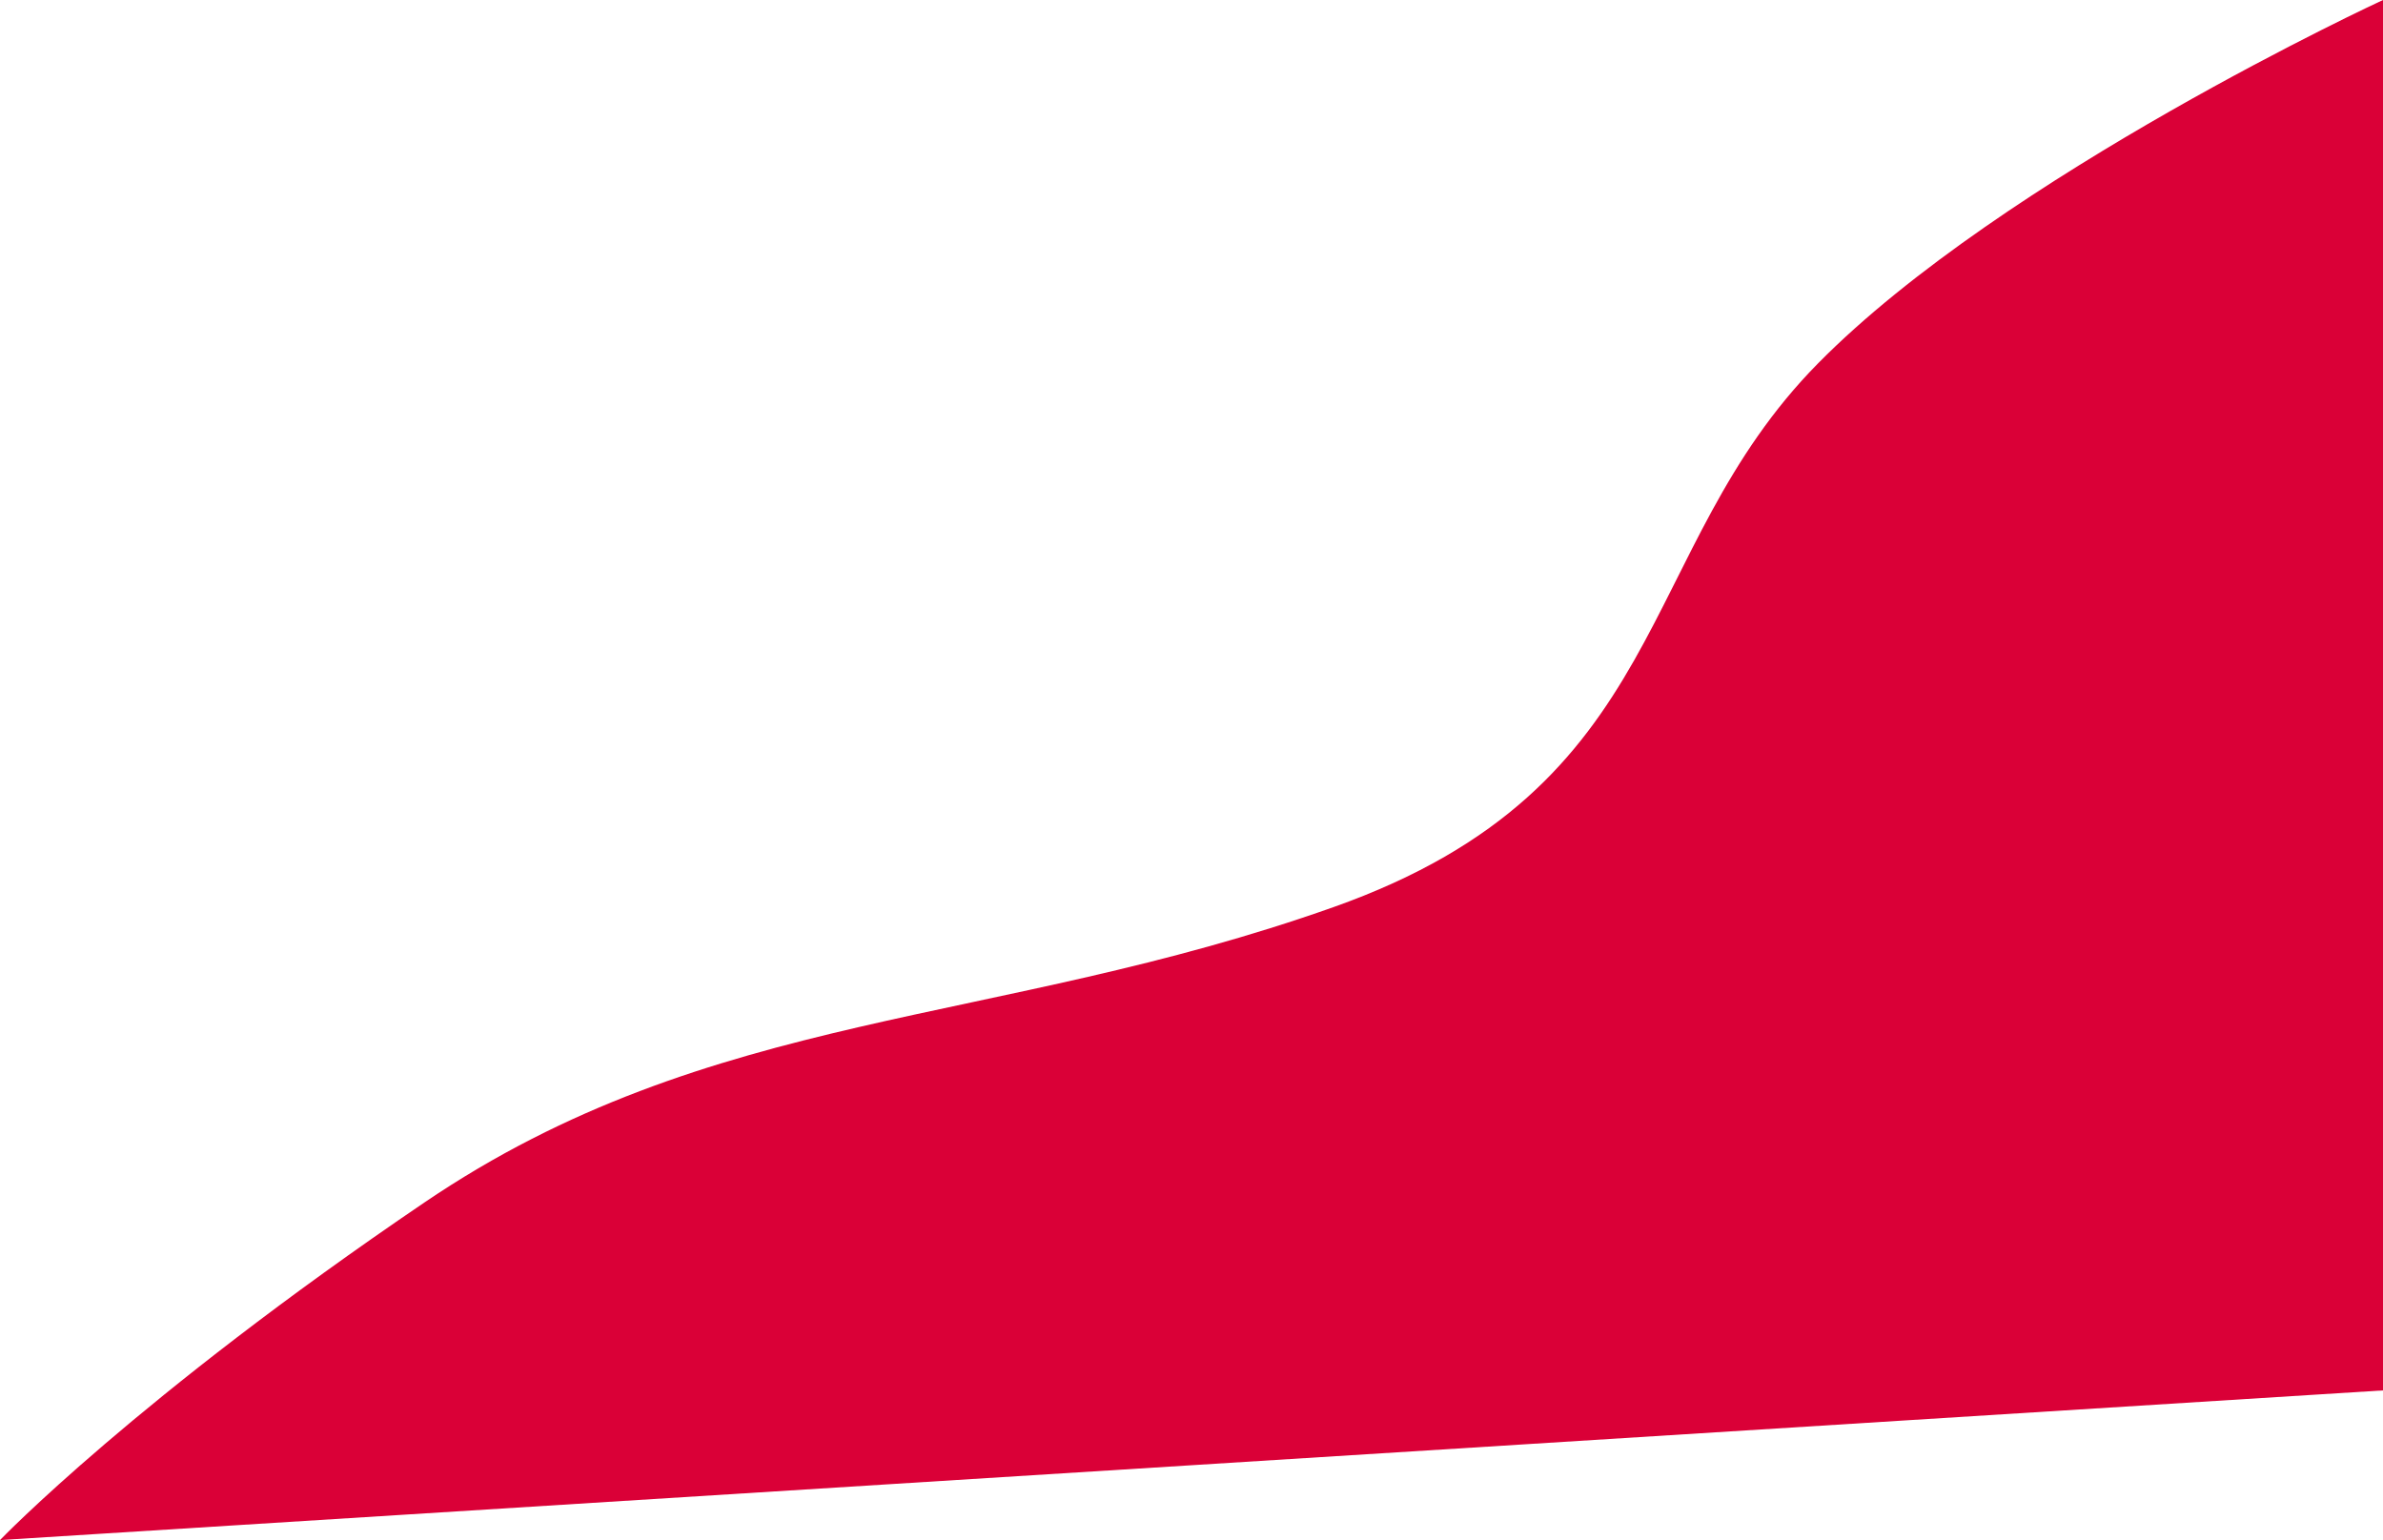 <svg xmlns="http://www.w3.org/2000/svg" width="1953.961" height="1263.096" viewBox="0 0 1953.961 1263.096">
  <path id="Path_7" data-name="Path 7" d="M3073.7,715.562s-311.2,143.844-463.231,298-117.7,346.848-397.24,445.947-510.037,82.583-745.439,242.243-348.05,276.907-348.05,276.907L3073.7,1855.906Z" transform="translate(-1119.735 -715.562)" fill="#da0037"/>
</svg>
